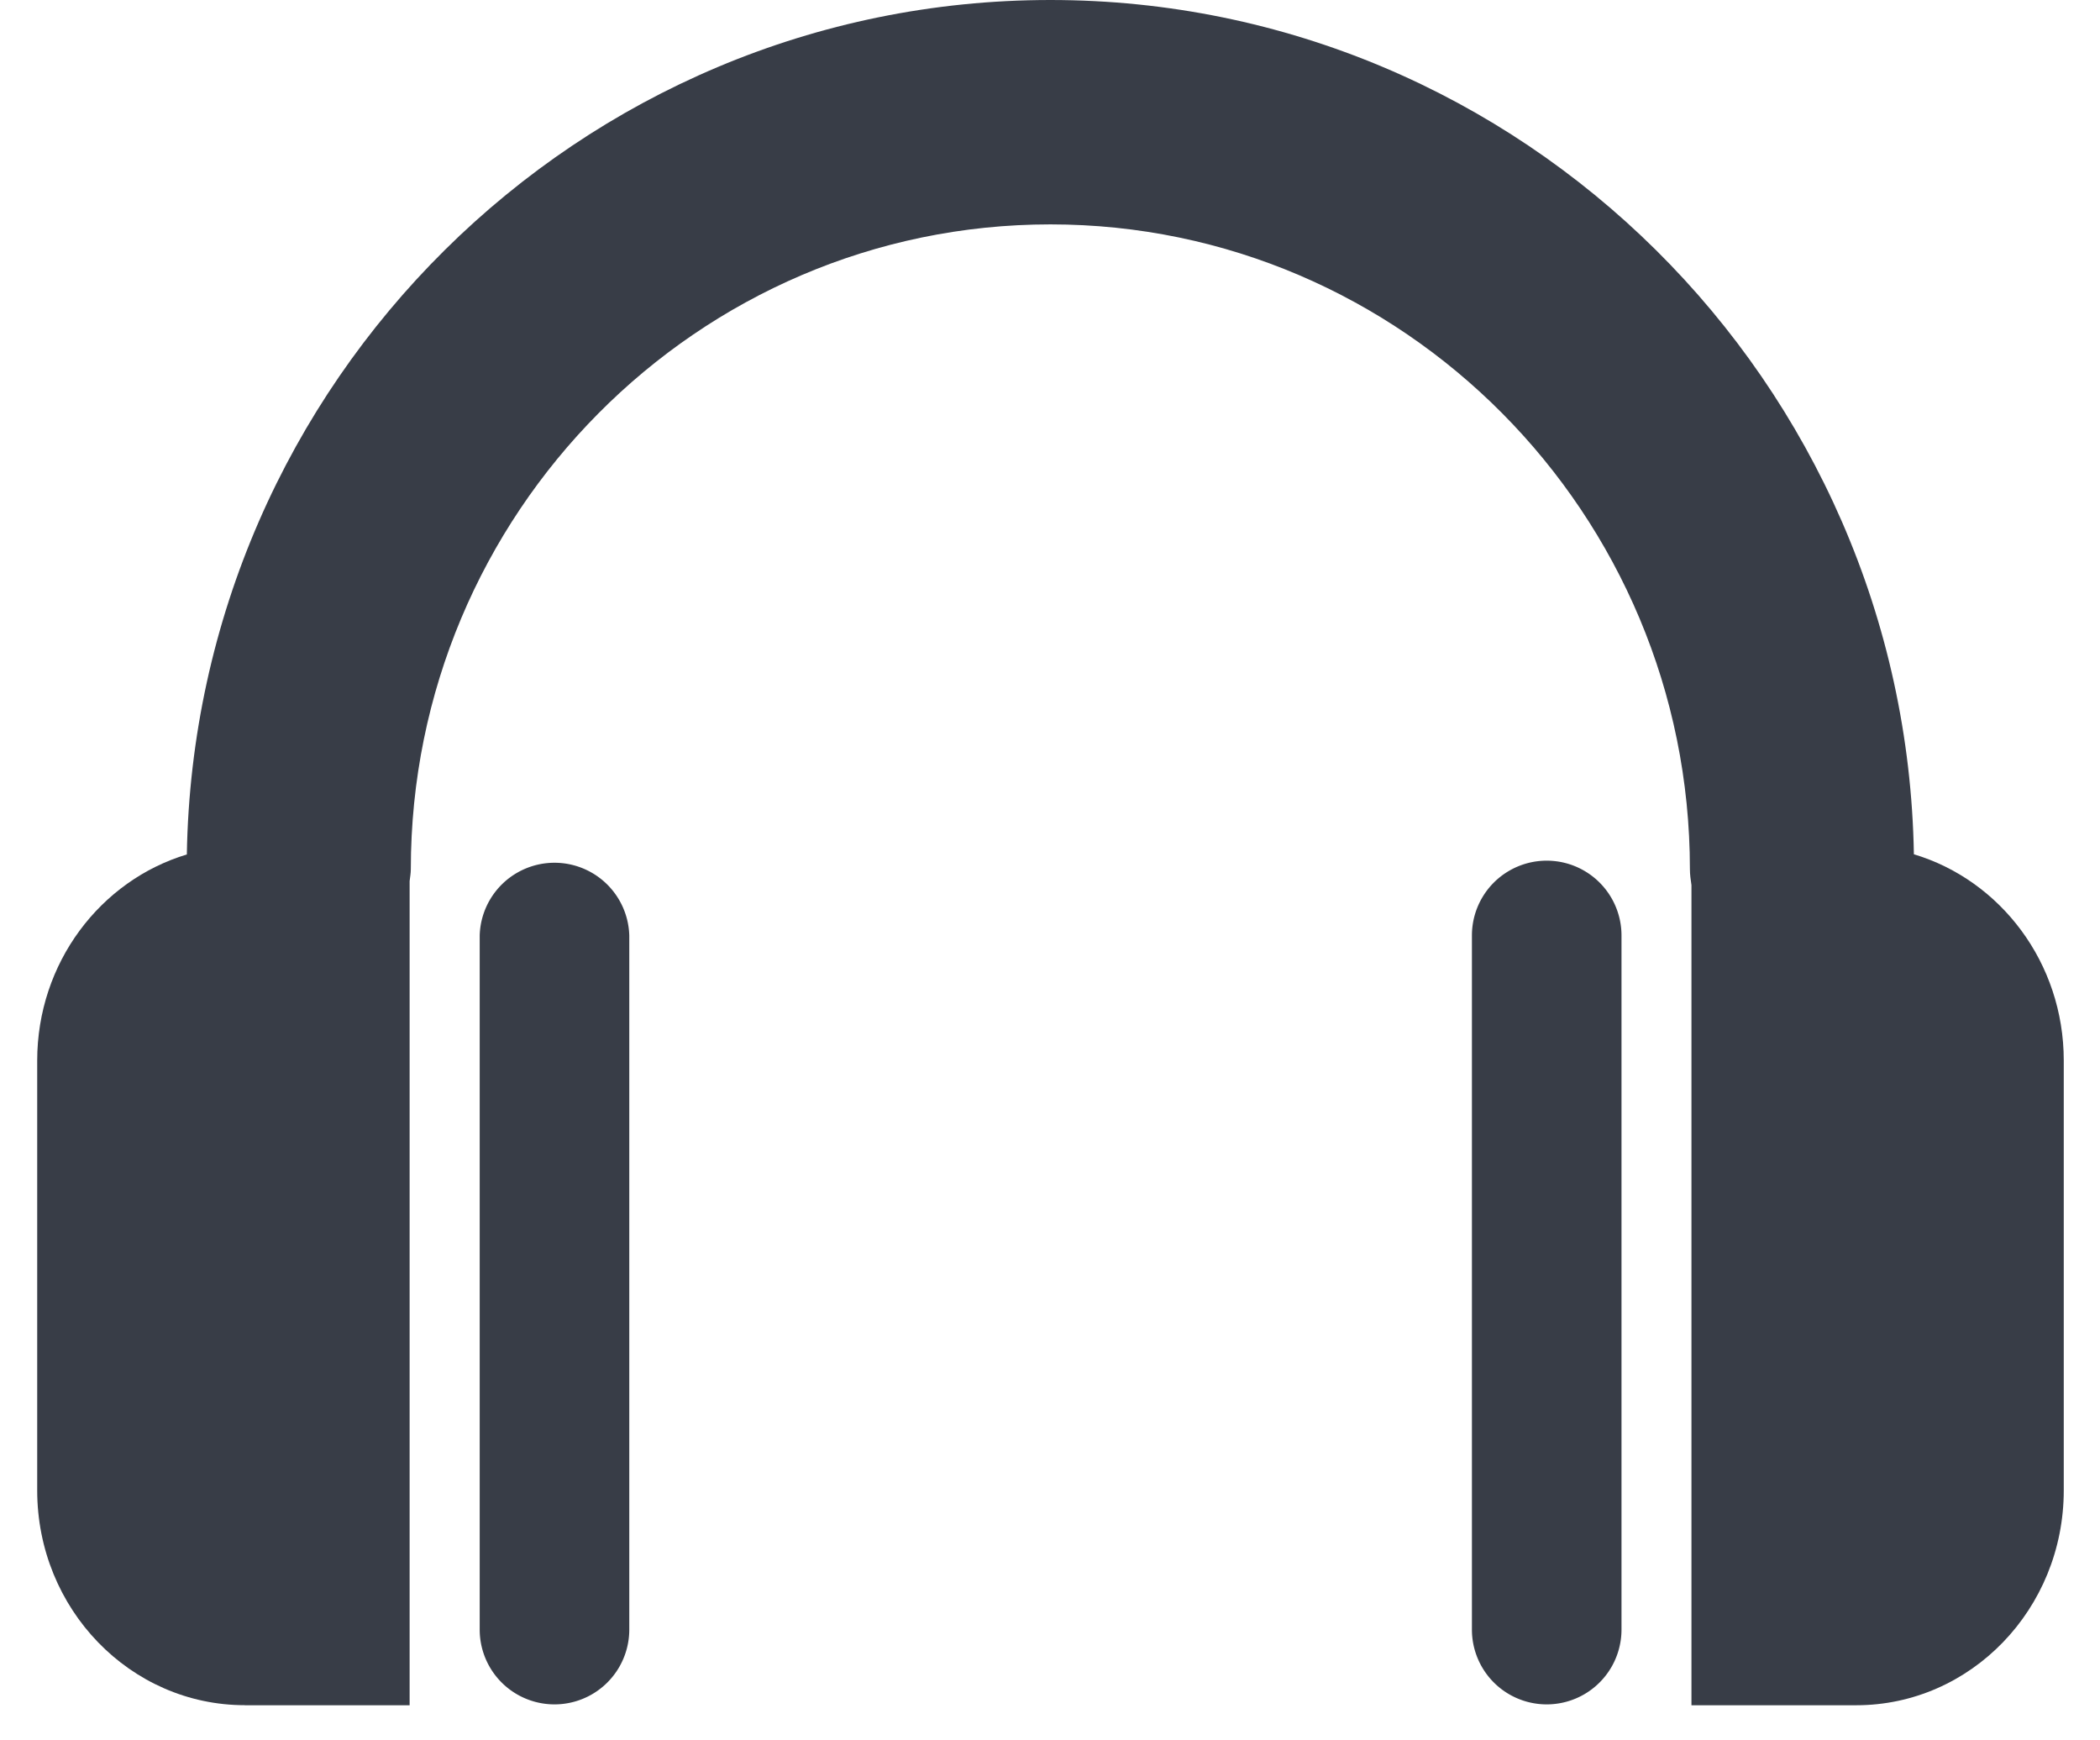 <svg xmlns="http://www.w3.org/2000/svg" width="35" height="29" viewBox="0 0 35 29"><g><g><g><path fill="#383d47" d="M7.995 15.588v11.566a1.246 1.246 0 1 0 2.493 0V15.588a1.247 1.247 0 0 0-2.493 0z"/></g><g><path fill="#383d47" d="M4.083 28.415h2.744V14.682c.008-.066.02-.132.02-.199 0-5.925 4.782-10.744 10.66-10.744 5.876 0 10.658 4.82 10.658 10.744 0 .09.013.178.026.266v13.666h2.745c1.91 0 3.46-1.603 3.46-3.581v-7.162c0-1.63-1.056-3.005-2.498-3.437C31.765 6.365 25.362 0 17.507 0 9.649 0 3.245 6.365 3.114 14.238 1.674 14.671.62 16.044.62 17.674v7.16c0 1.977 1.55 3.58 3.462 3.58z"/></g><g><path fill="#383d47" d="M24.532 15.588v11.566a1.246 1.246 0 1 0 2.493 0V15.588a1.246 1.246 0 0 0-2.493 0z"/></g></g></g></svg>